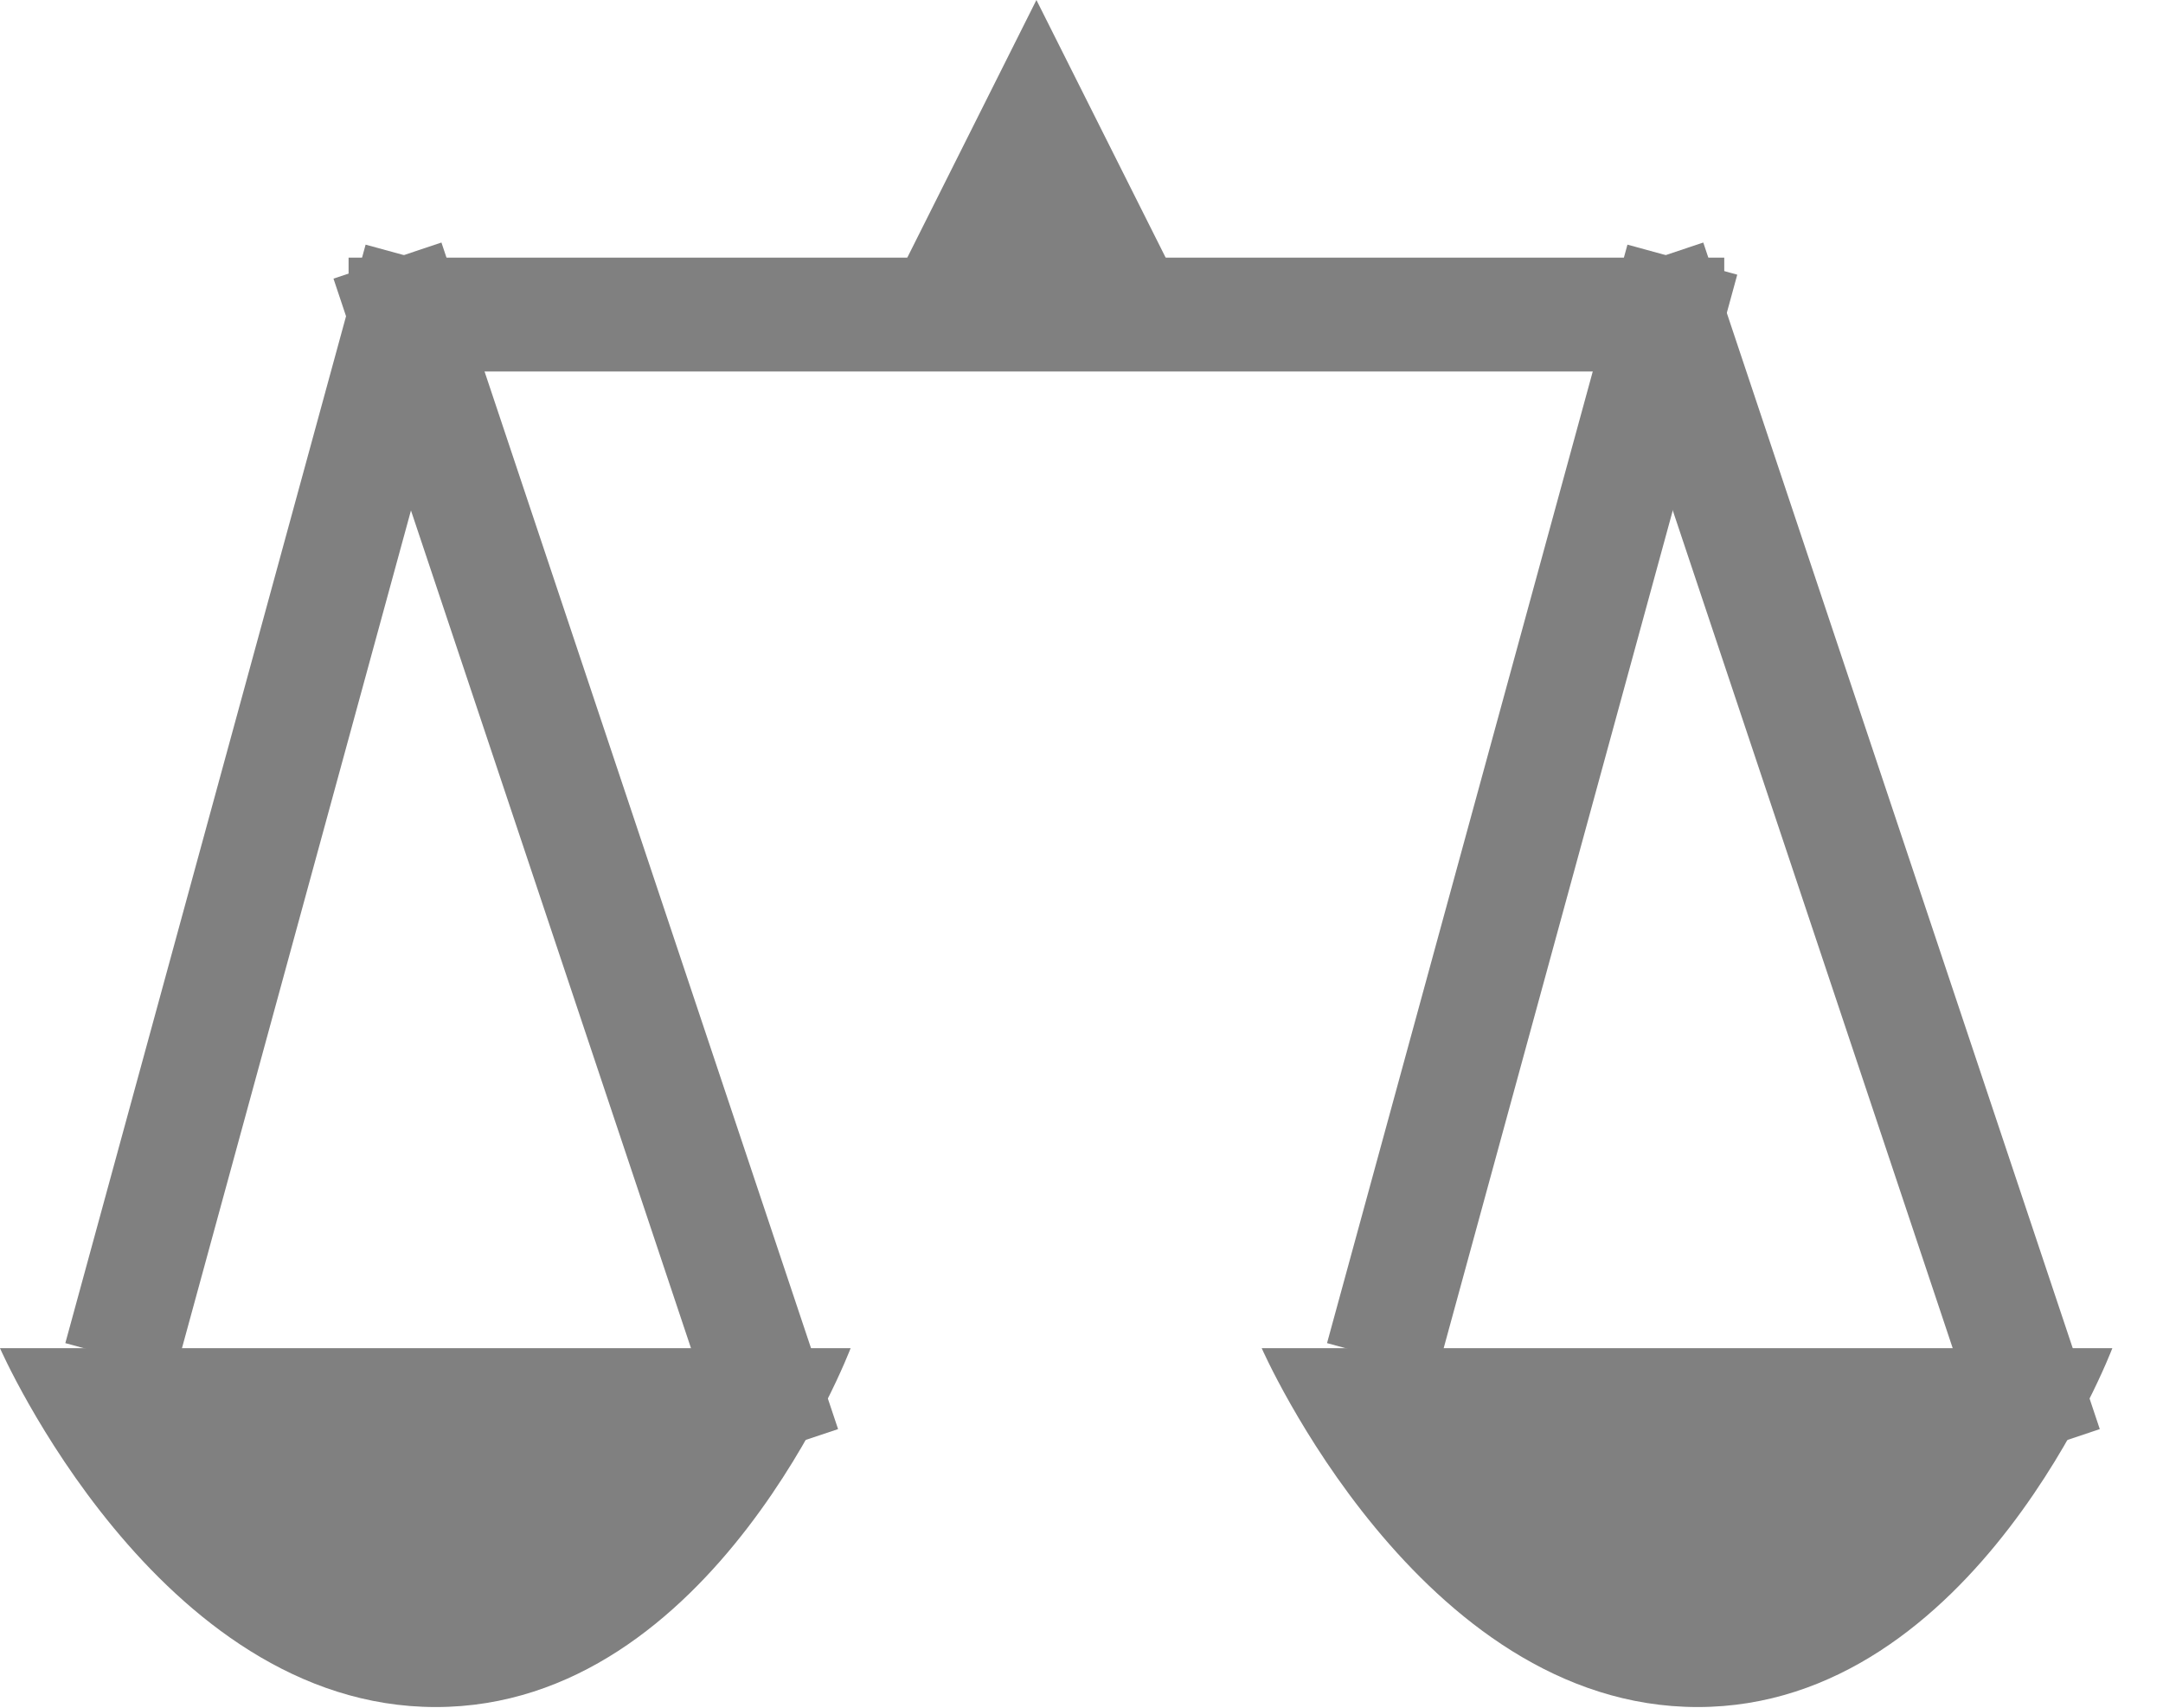 <?xml version="1.0" encoding="UTF-8" standalone="no"?>
<svg width="19px" height="15px" viewBox="0 0 19 15" version="1.1" xmlns="http://www.w3.org/2000/svg" xmlns:xlink="http://www.w3.org/1999/xlink">
    <!-- Generator: Sketch 3.7 (28169) - http://www.bohemiancoding.com/sketch -->
    <title>overlays</title>
    <desc>Created with Sketch.</desc>
    <defs></defs>
    <g id="Page-1" stroke="none" stroke-width="1" fill="none" fill-rule="evenodd" opacity="0.497">
        <g id="chart-controls" transform="translate(-161, -140)">
            <g id="Group-3" transform="translate(156, 133)">
                <g id="overlays" transform="translate(5, 7)">
                    <path d="M3.562,2.763 L14.646,2.763" id="Line" stroke="#000000" stroke-linecap="square"></path>
                    <polygon id="Triangle-1" fill="#000000" points="9.104 0 10.292 2.368 7.917 2.368"></polygon>
                    <path d="M0,11.842 L7.472,11.842 C7.472,11.842 6.275,14.994 3.828,14.994 C1.382,14.994 0,11.842 0,11.842 Z" id="Path-6" fill="#000000"></path>
                    <path d="M11.083,11.842 L18.555,11.842 C18.555,11.842 17.358,14.994 14.912,14.994 C12.465,14.994 11.083,11.842 11.083,11.842 Z" id="Path-6-Copy" fill="#000000"></path>
                    <path d="M1.188,11.447 L3.562,2.763" id="Line" stroke="#000000" stroke-linecap="square"></path>
                    <path d="M12.271,11.447 L14.646,2.763" id="Line-Copy-3" stroke="#000000" stroke-linecap="square"></path>
                    <path d="M6.729,12.237 L3.562,2.763" id="Line" stroke="#000000" stroke-linecap="square"></path>
                    <path d="M17.812,12.237 L14.646,2.763" id="Line-Copy-4" stroke="#000000" stroke-linecap="square"></path>
                </g>
            </g>
        </g>
    </g>
</svg>